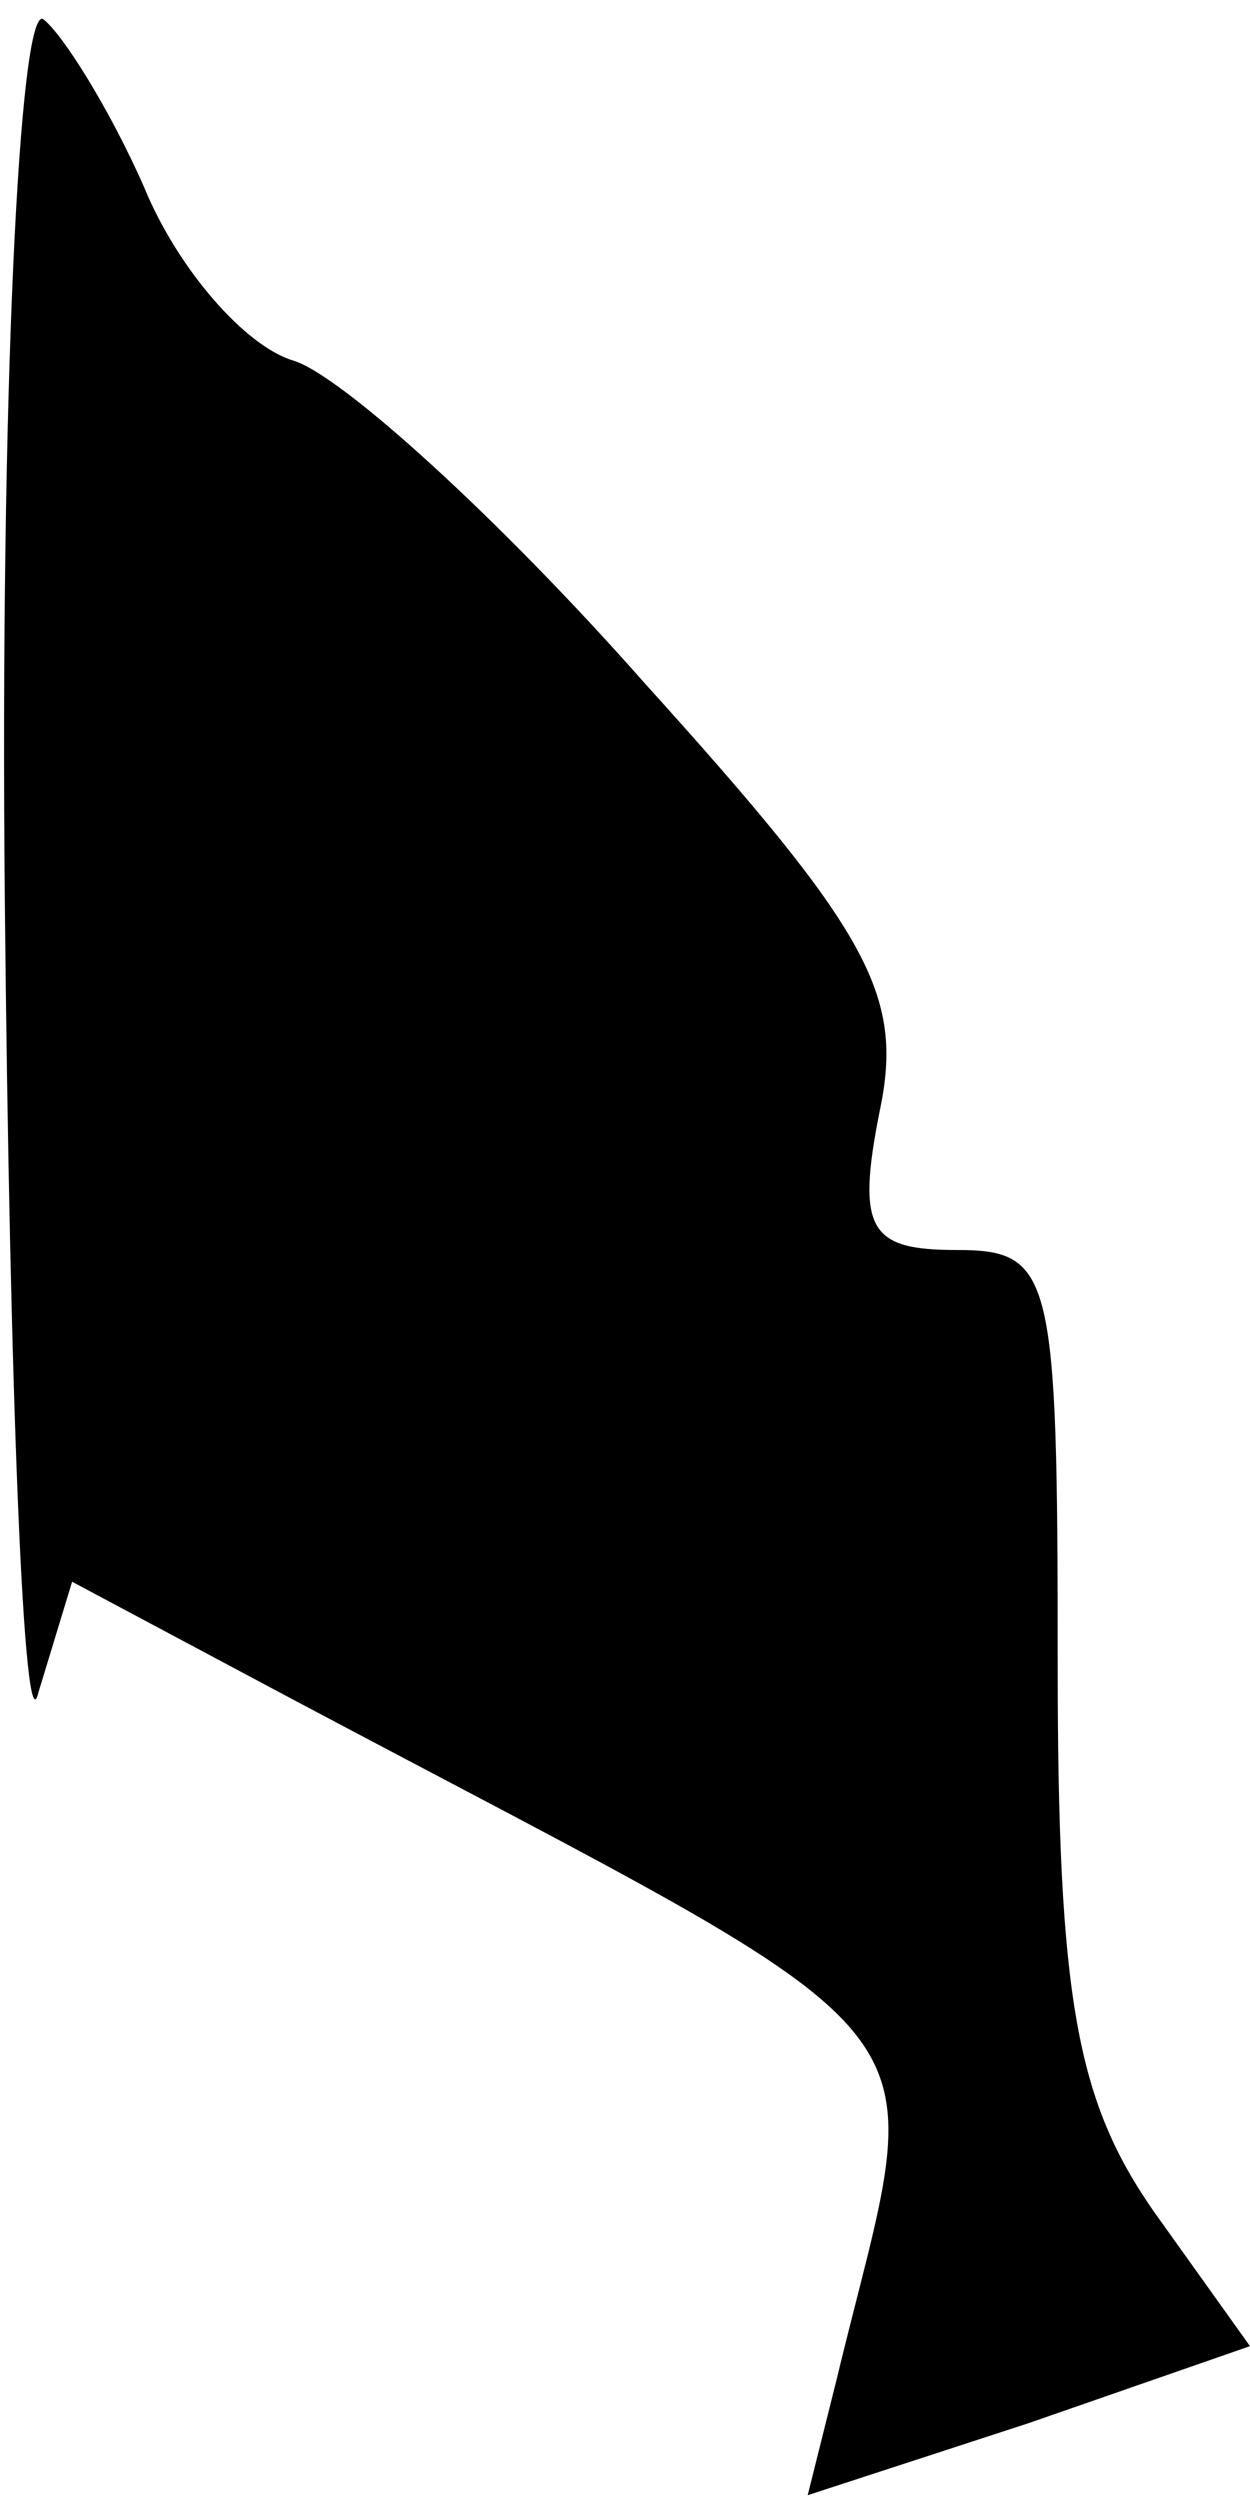 <?xml version="1.0" standalone="no"?>
<!DOCTYPE svg PUBLIC "-//W3C//DTD SVG 20010904//EN"
 "http://www.w3.org/TR/2001/REC-SVG-20010904/DTD/svg10.dtd">
<svg version="1.0" xmlns="http://www.w3.org/2000/svg"
 width="26pt" height="52pt" viewBox="0 0 26 52"
 preserveAspectRatio="xMidYMid meet">
<g transform="translate(0,52) scale(0.1,-0.1)"
fill="#000000" stroke="none">
<path fill="#000000" stroke="none" d="M1 333 c1 -103 4 -178 7 -165 l7 23 45
-24 c143 -76 133 -63 114 -142 l-6 -24 46 15 46 16 -20 28 c-16 23 -20 44 -20
114 0 81 -1 86 -21 86 -18 0 -21 4 -16 29 5 24 -2 37 -49 89 -30 34 -63 64
-73 67 -10 3 -24 19 -31 36 -7 16 -17 32 -21 35 -5 3 -9 -79 -8 -183z"/>
</g>
</svg>
